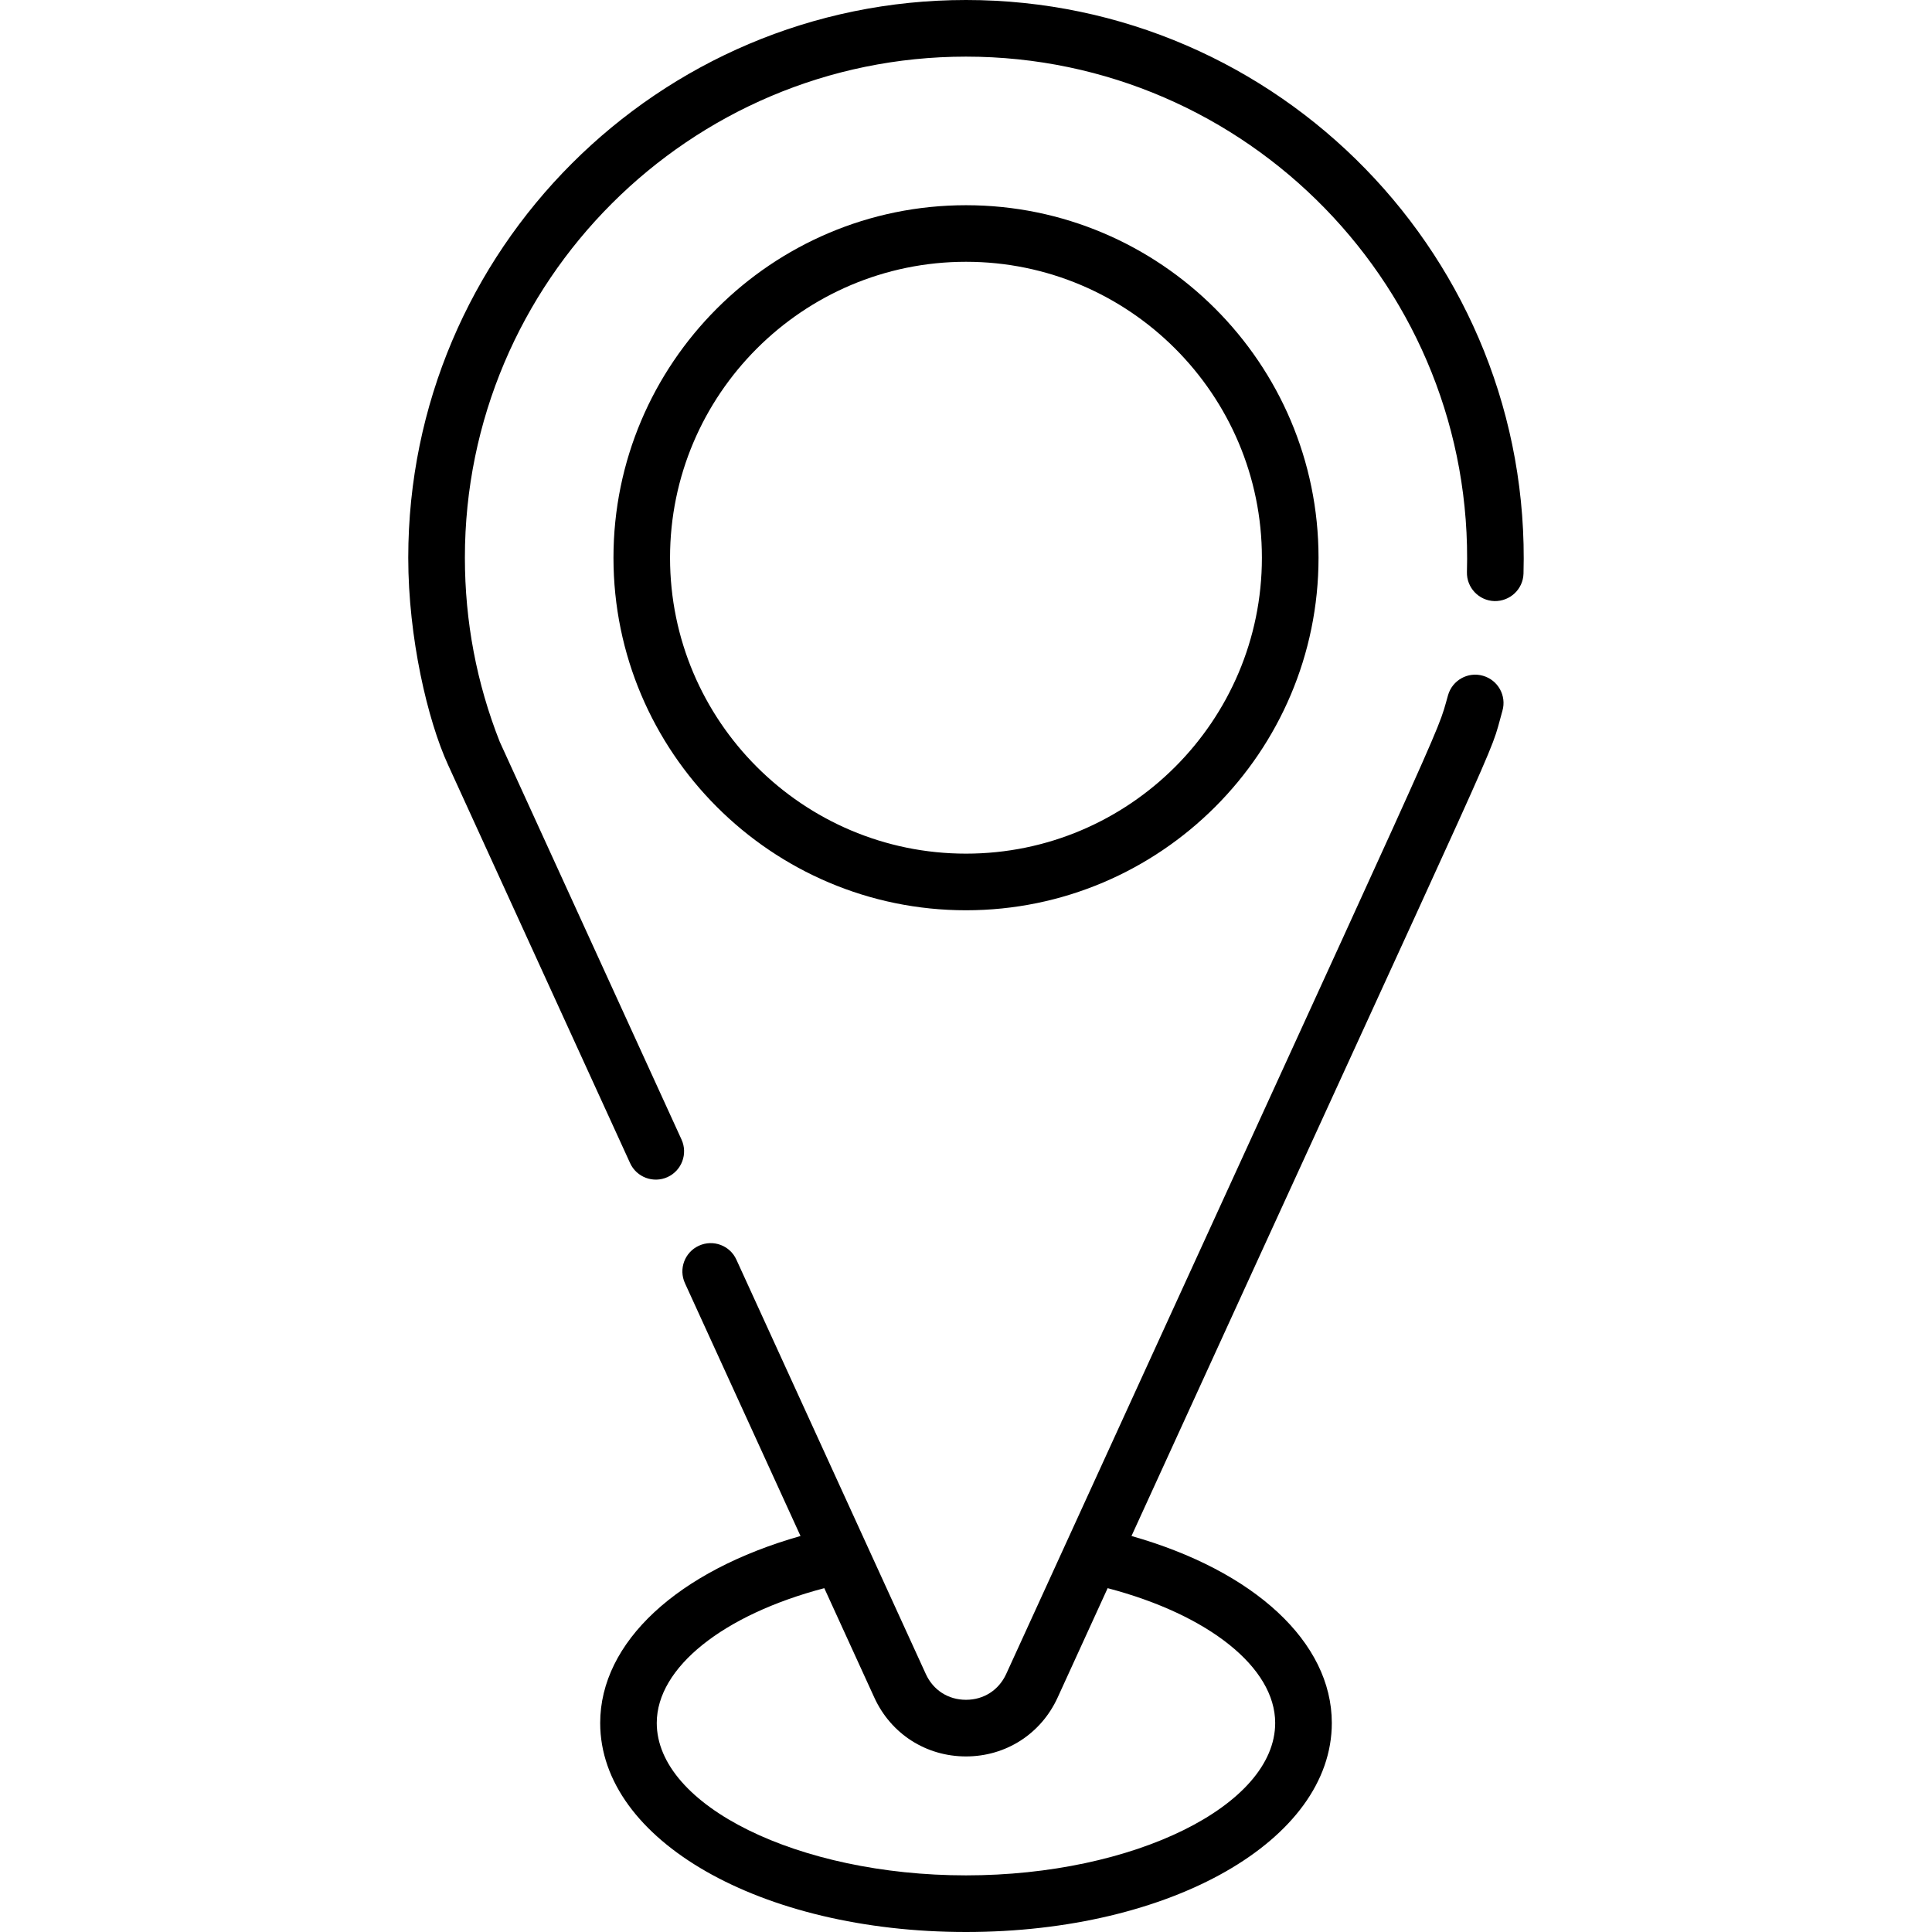 <svg width="32" height="32" viewBox="0 0 32 32" fill="none" xmlns="http://www.w3.org/2000/svg">
<g clip-path="url(#clip0)">
<path d="M16 15.077C19.219 15.077 21.839 12.457 21.839 9.238C21.839 6.018 19.219 3.399 16 3.399C12.78 3.399 10.161 6.018 10.161 9.238C10.161 12.457 12.78 15.077 16 15.077ZM16 4.336C18.702 4.336 20.901 6.535 20.901 9.238C20.901 11.941 18.702 14.139 16 14.139C13.297 14.139 11.098 11.941 11.098 9.238C11.098 6.535 13.297 4.336 16 4.336Z" fill="black"/>
<path d="M24.563 11.193C24.314 11.121 24.055 11.266 23.984 11.515C23.772 12.259 24.18 11.284 16.666 27.726C16.543 27.994 16.294 28.154 16 28.154C15.705 28.154 15.456 27.994 15.334 27.726L12.197 20.864C12.09 20.628 11.812 20.525 11.576 20.633C11.341 20.74 11.237 21.018 11.345 21.254L13.259 25.441C11.225 26.018 9.941 27.198 9.941 28.538C9.941 30.48 12.602 32 16 32C19.397 32 22.059 30.48 22.059 28.538C22.059 27.198 20.775 26.018 18.741 25.441C25.189 11.332 24.633 12.659 24.885 11.772C24.956 11.523 24.812 11.264 24.563 11.193ZM18.346 26.305C20.021 26.745 21.121 27.619 21.121 28.538C21.121 29.907 18.776 31.062 16 31.062C13.223 31.062 10.878 29.907 10.878 28.538C10.878 27.619 11.979 26.745 13.653 26.305L14.481 28.116C14.756 28.718 15.338 29.092 16 29.092C16.661 29.092 17.243 28.718 17.518 28.116L18.346 26.305Z" fill="black"/>
<path d="M16 0C10.906 0 6.762 4.144 6.762 9.238C6.762 10.562 7.083 11.93 7.42 12.666C7.804 13.507 9.985 18.279 10.436 19.264C10.543 19.5 10.822 19.603 11.057 19.496C11.292 19.388 11.396 19.11 11.288 18.874C10.793 17.791 11.373 19.06 8.278 12.288C7.894 11.317 7.7 10.291 7.7 9.238C7.699 4.661 11.423 0.938 16 0.938C20.658 0.938 24.428 4.793 24.297 9.474C24.29 9.733 24.494 9.948 24.752 9.956C25.011 9.961 25.227 9.759 25.234 9.5C25.38 4.293 21.186 0 16 0V0Z" fill="black"/>
</g>
<defs>
<clipPath id="clip0">
<rect width="32" height="32" fill="white"/>
</clipPath>
</defs>
</svg>

